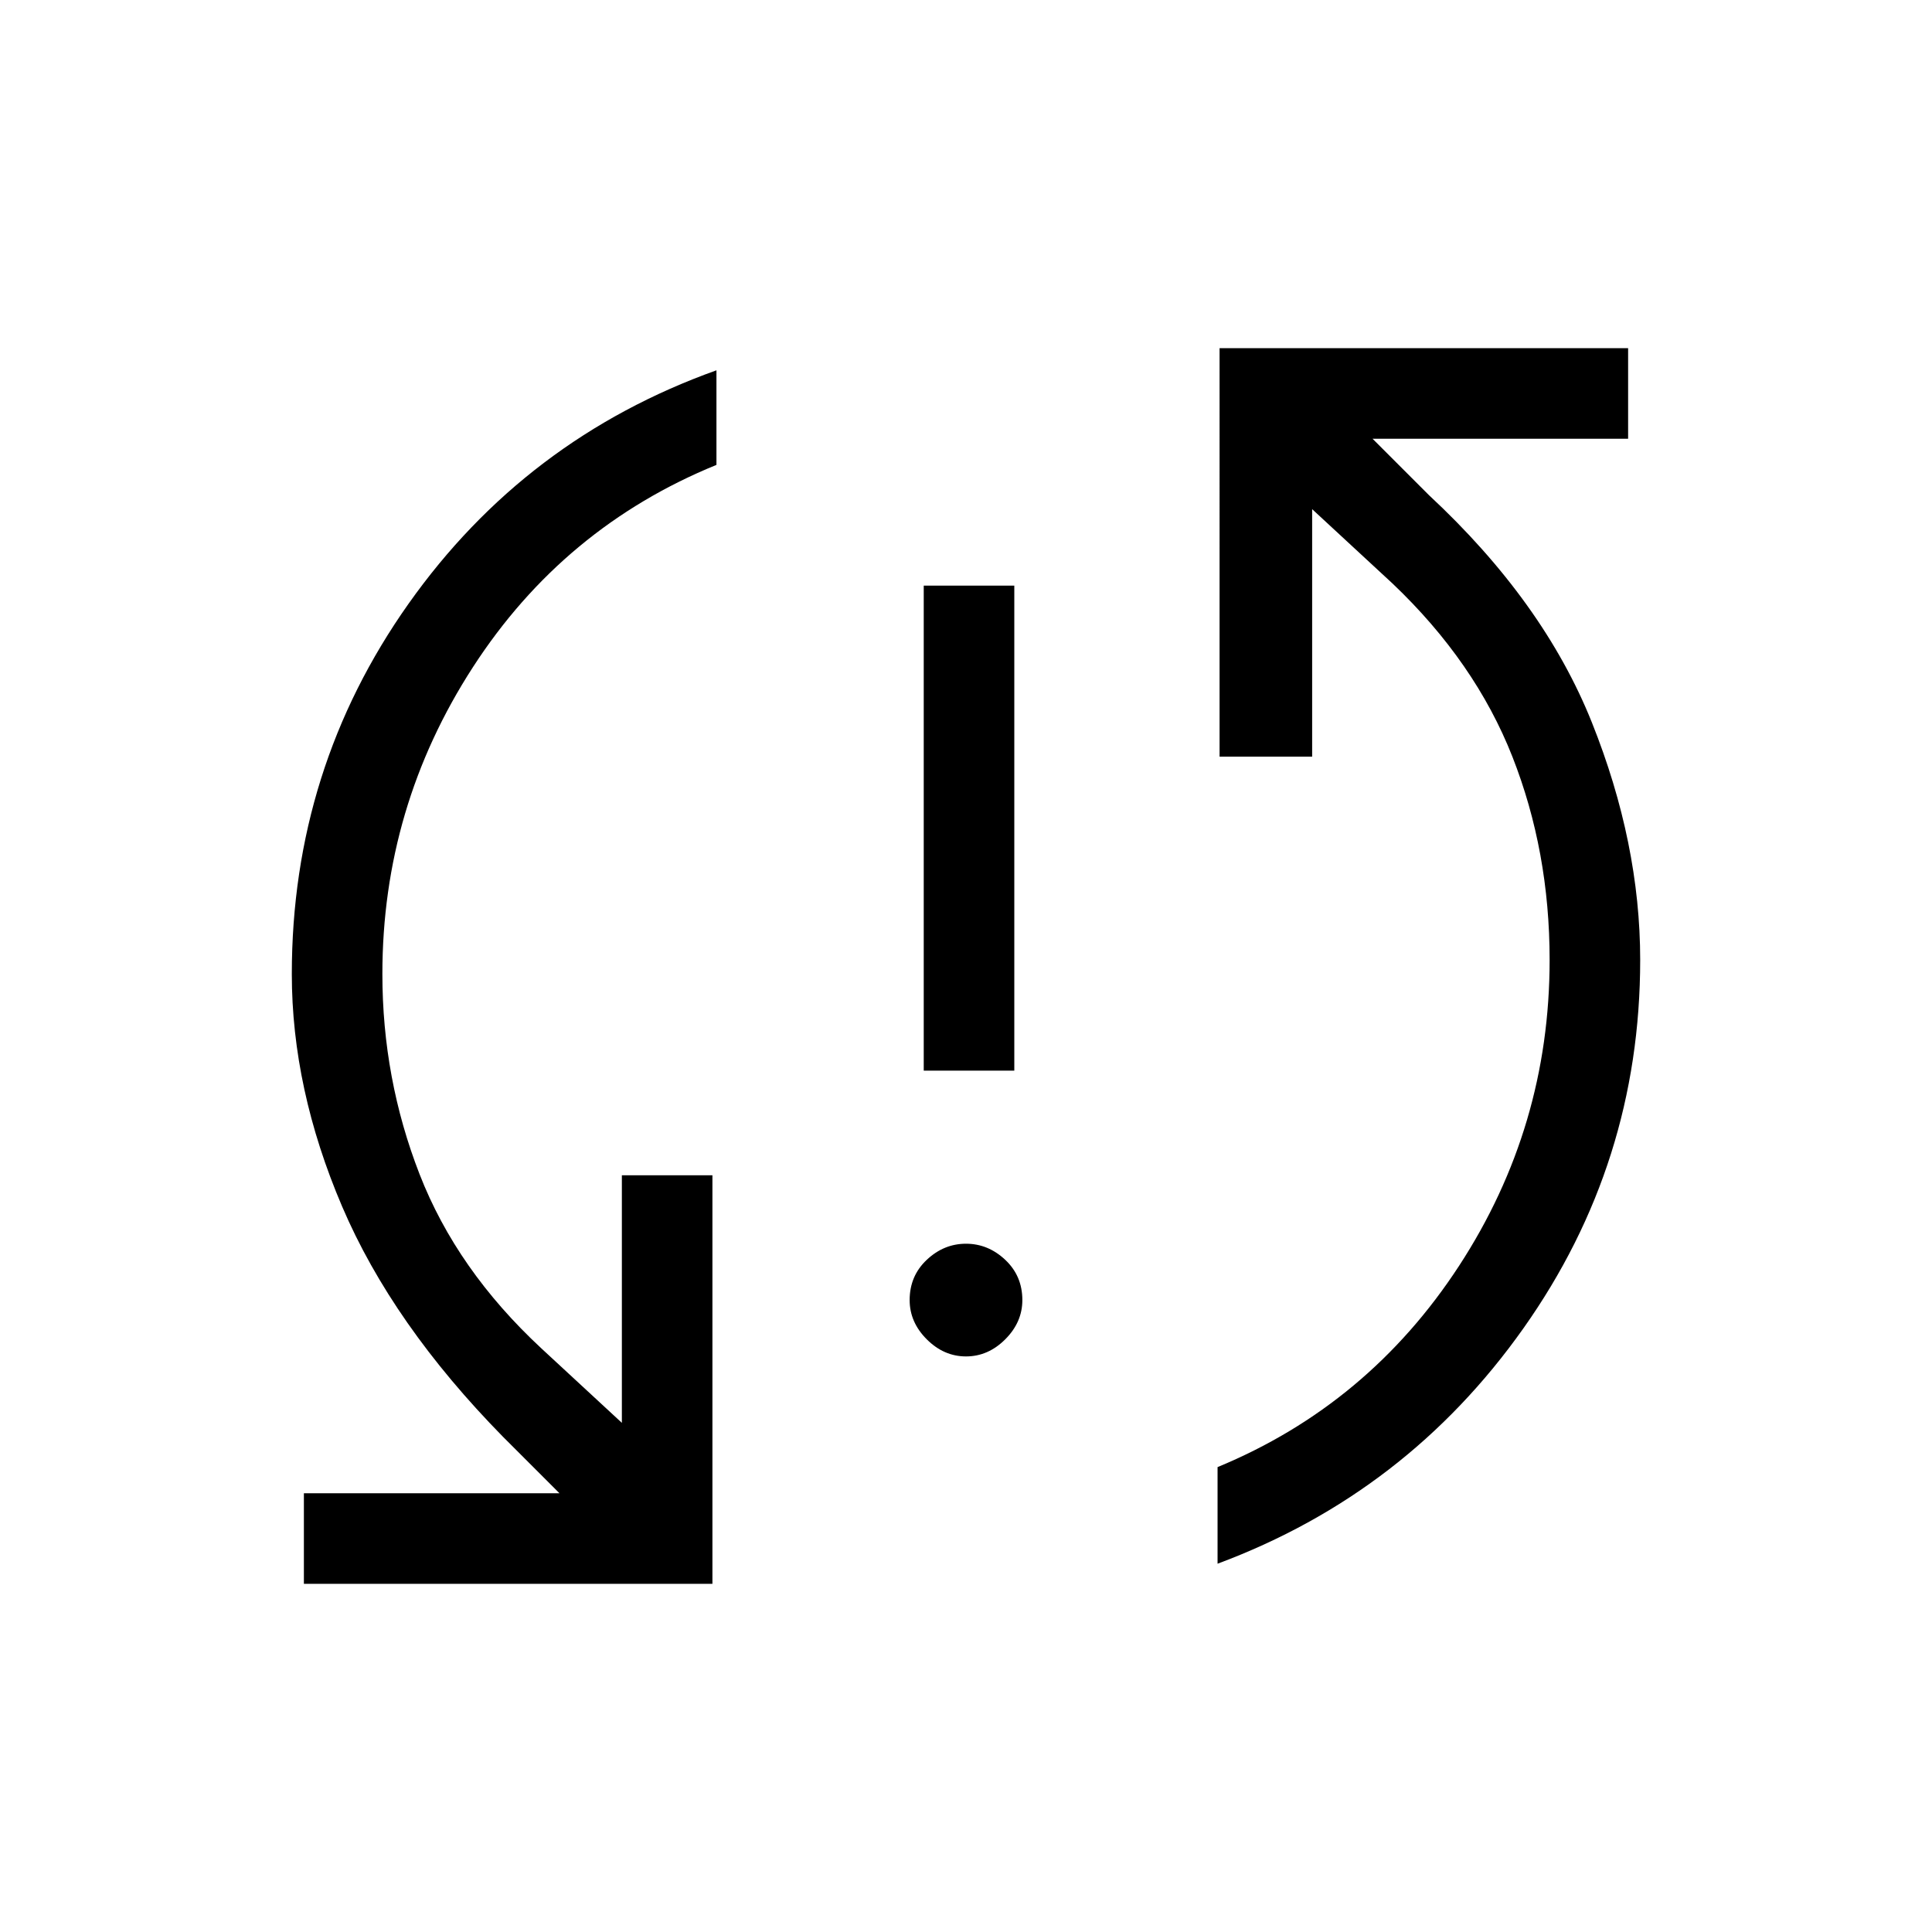 <svg xmlns="http://www.w3.org/2000/svg" width="48" height="48"><path d="M7.55 39.35V37.1h6.35l-1.4-1.4q-2.75-2.8-4-5.725T7.25 24.2q0-5.1 2.9-9.2t7.65-5.8v2.35q-3.8 1.55-6.05 5.025Q9.5 20.05 9.5 24.2q0 2.6.925 4.975.925 2.375 3.025 4.325l2 1.85V29.2h2.25v10.15zM24 33.7q-.55 0-.975-.425-.425-.425-.425-.975 0-.6.425-1t.975-.4q.55 0 .975.4.425.4.425 1 0 .55-.425.975-.425.425-.975.425zm-1.05-7.1V14.55h2.25V26.6zm7.3 12.25v-2.4q3.75-1.55 6-5t2.25-7.6q0-2.7-.925-5.05-.925-2.35-2.975-4.3l-2-1.85v6.15h-2.3V8.65h10.15v2.25H34.1l1.4 1.4q2.85 2.65 4.05 5.65 1.2 3 1.2 5.9 0 5.05-2.9 9.15-2.9 4.1-7.6 5.85z"/></svg>
